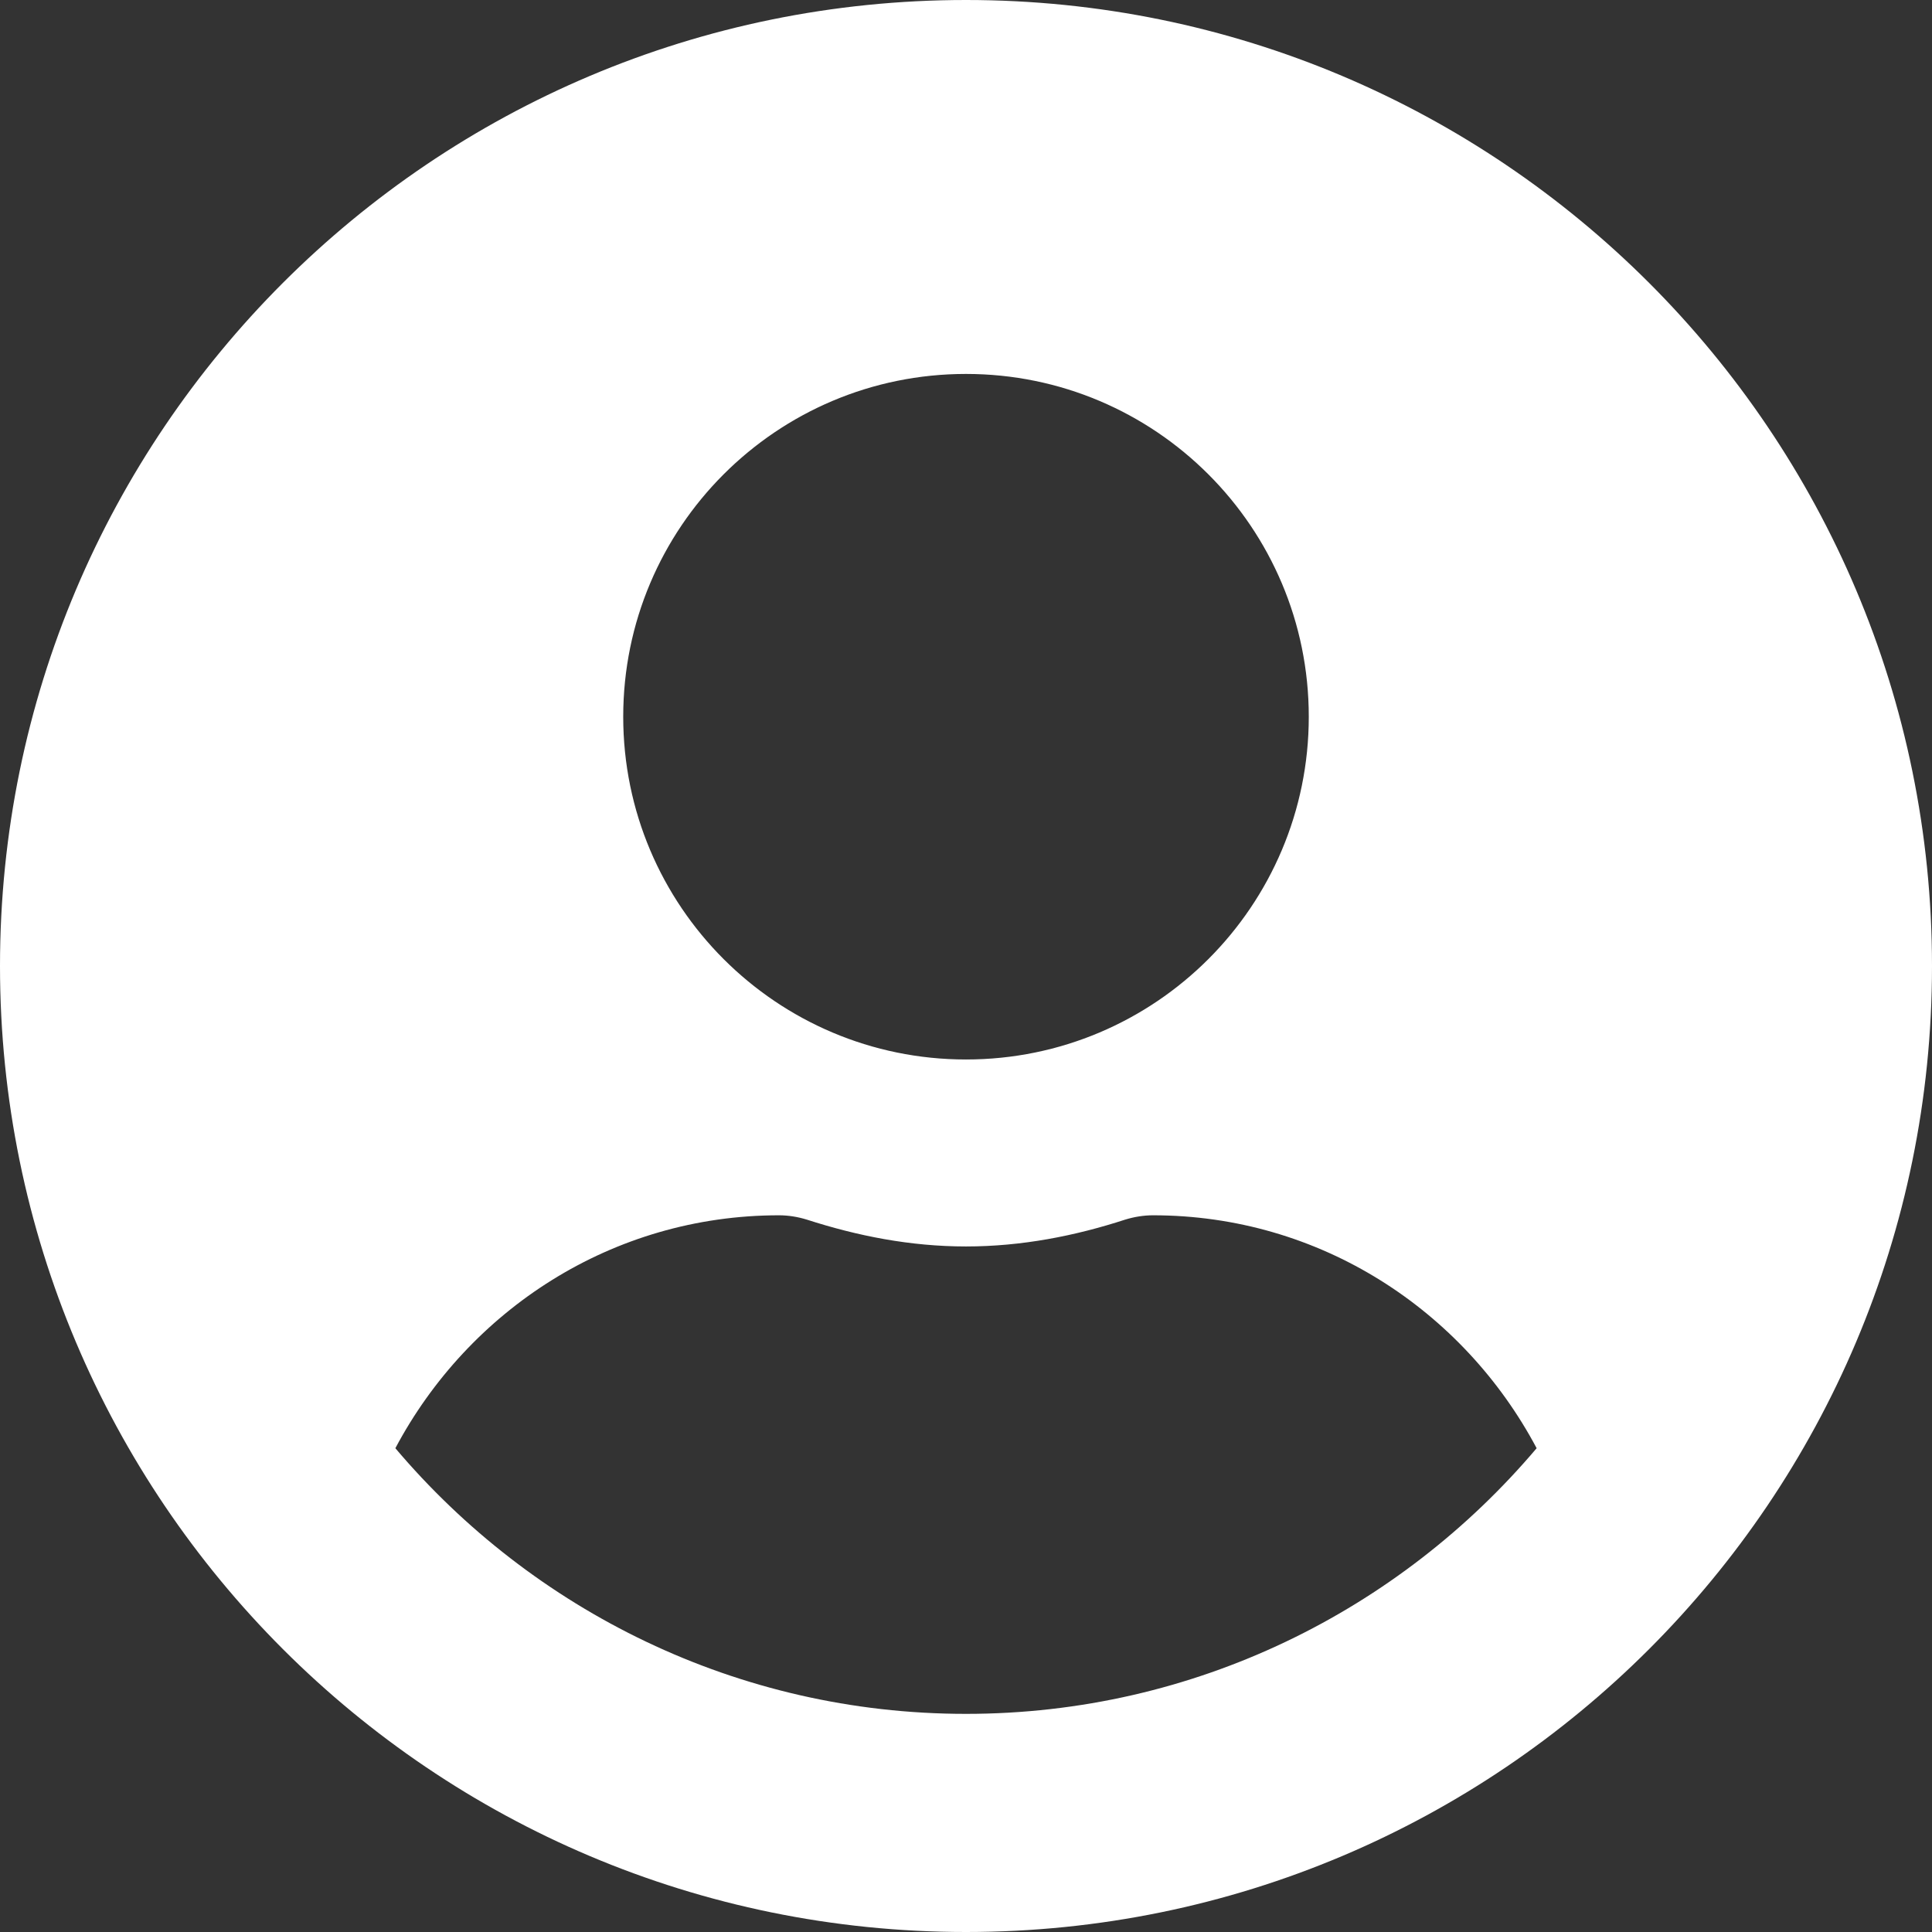 <svg width="116" height="116" viewBox="0 0 116 116" fill="none" xmlns="http://www.w3.org/2000/svg">
<rect x="0" y="0" width="116" height="116" fill="#333333" stroke="none"/>
<path d="M58 0C25.96 0 0 25.96 0 58C0 90.04 25.96 116 58 116C90.04 116 116 90.04 116 58C116 25.96 90.04 0 58 0ZM58 22.452C69.366 22.452 78.581 31.666 78.581 43.032C78.581 54.398 69.366 63.613 58 63.613C46.634 63.613 37.419 54.398 37.419 43.032C37.419 31.666 46.634 22.452 58 22.452ZM58 102.903C44.272 102.903 31.97 96.682 23.738 86.953C28.135 78.674 36.741 72.968 46.774 72.968C47.336 72.968 47.897 73.061 48.435 73.225C51.475 74.207 54.656 74.839 58 74.839C61.344 74.839 64.548 74.207 67.565 73.225C68.103 73.061 68.665 72.968 69.226 72.968C79.259 72.968 87.865 78.674 92.262 86.953C84.03 96.682 71.728 102.903 58 102.903Z" fill="white"/>
</svg>
